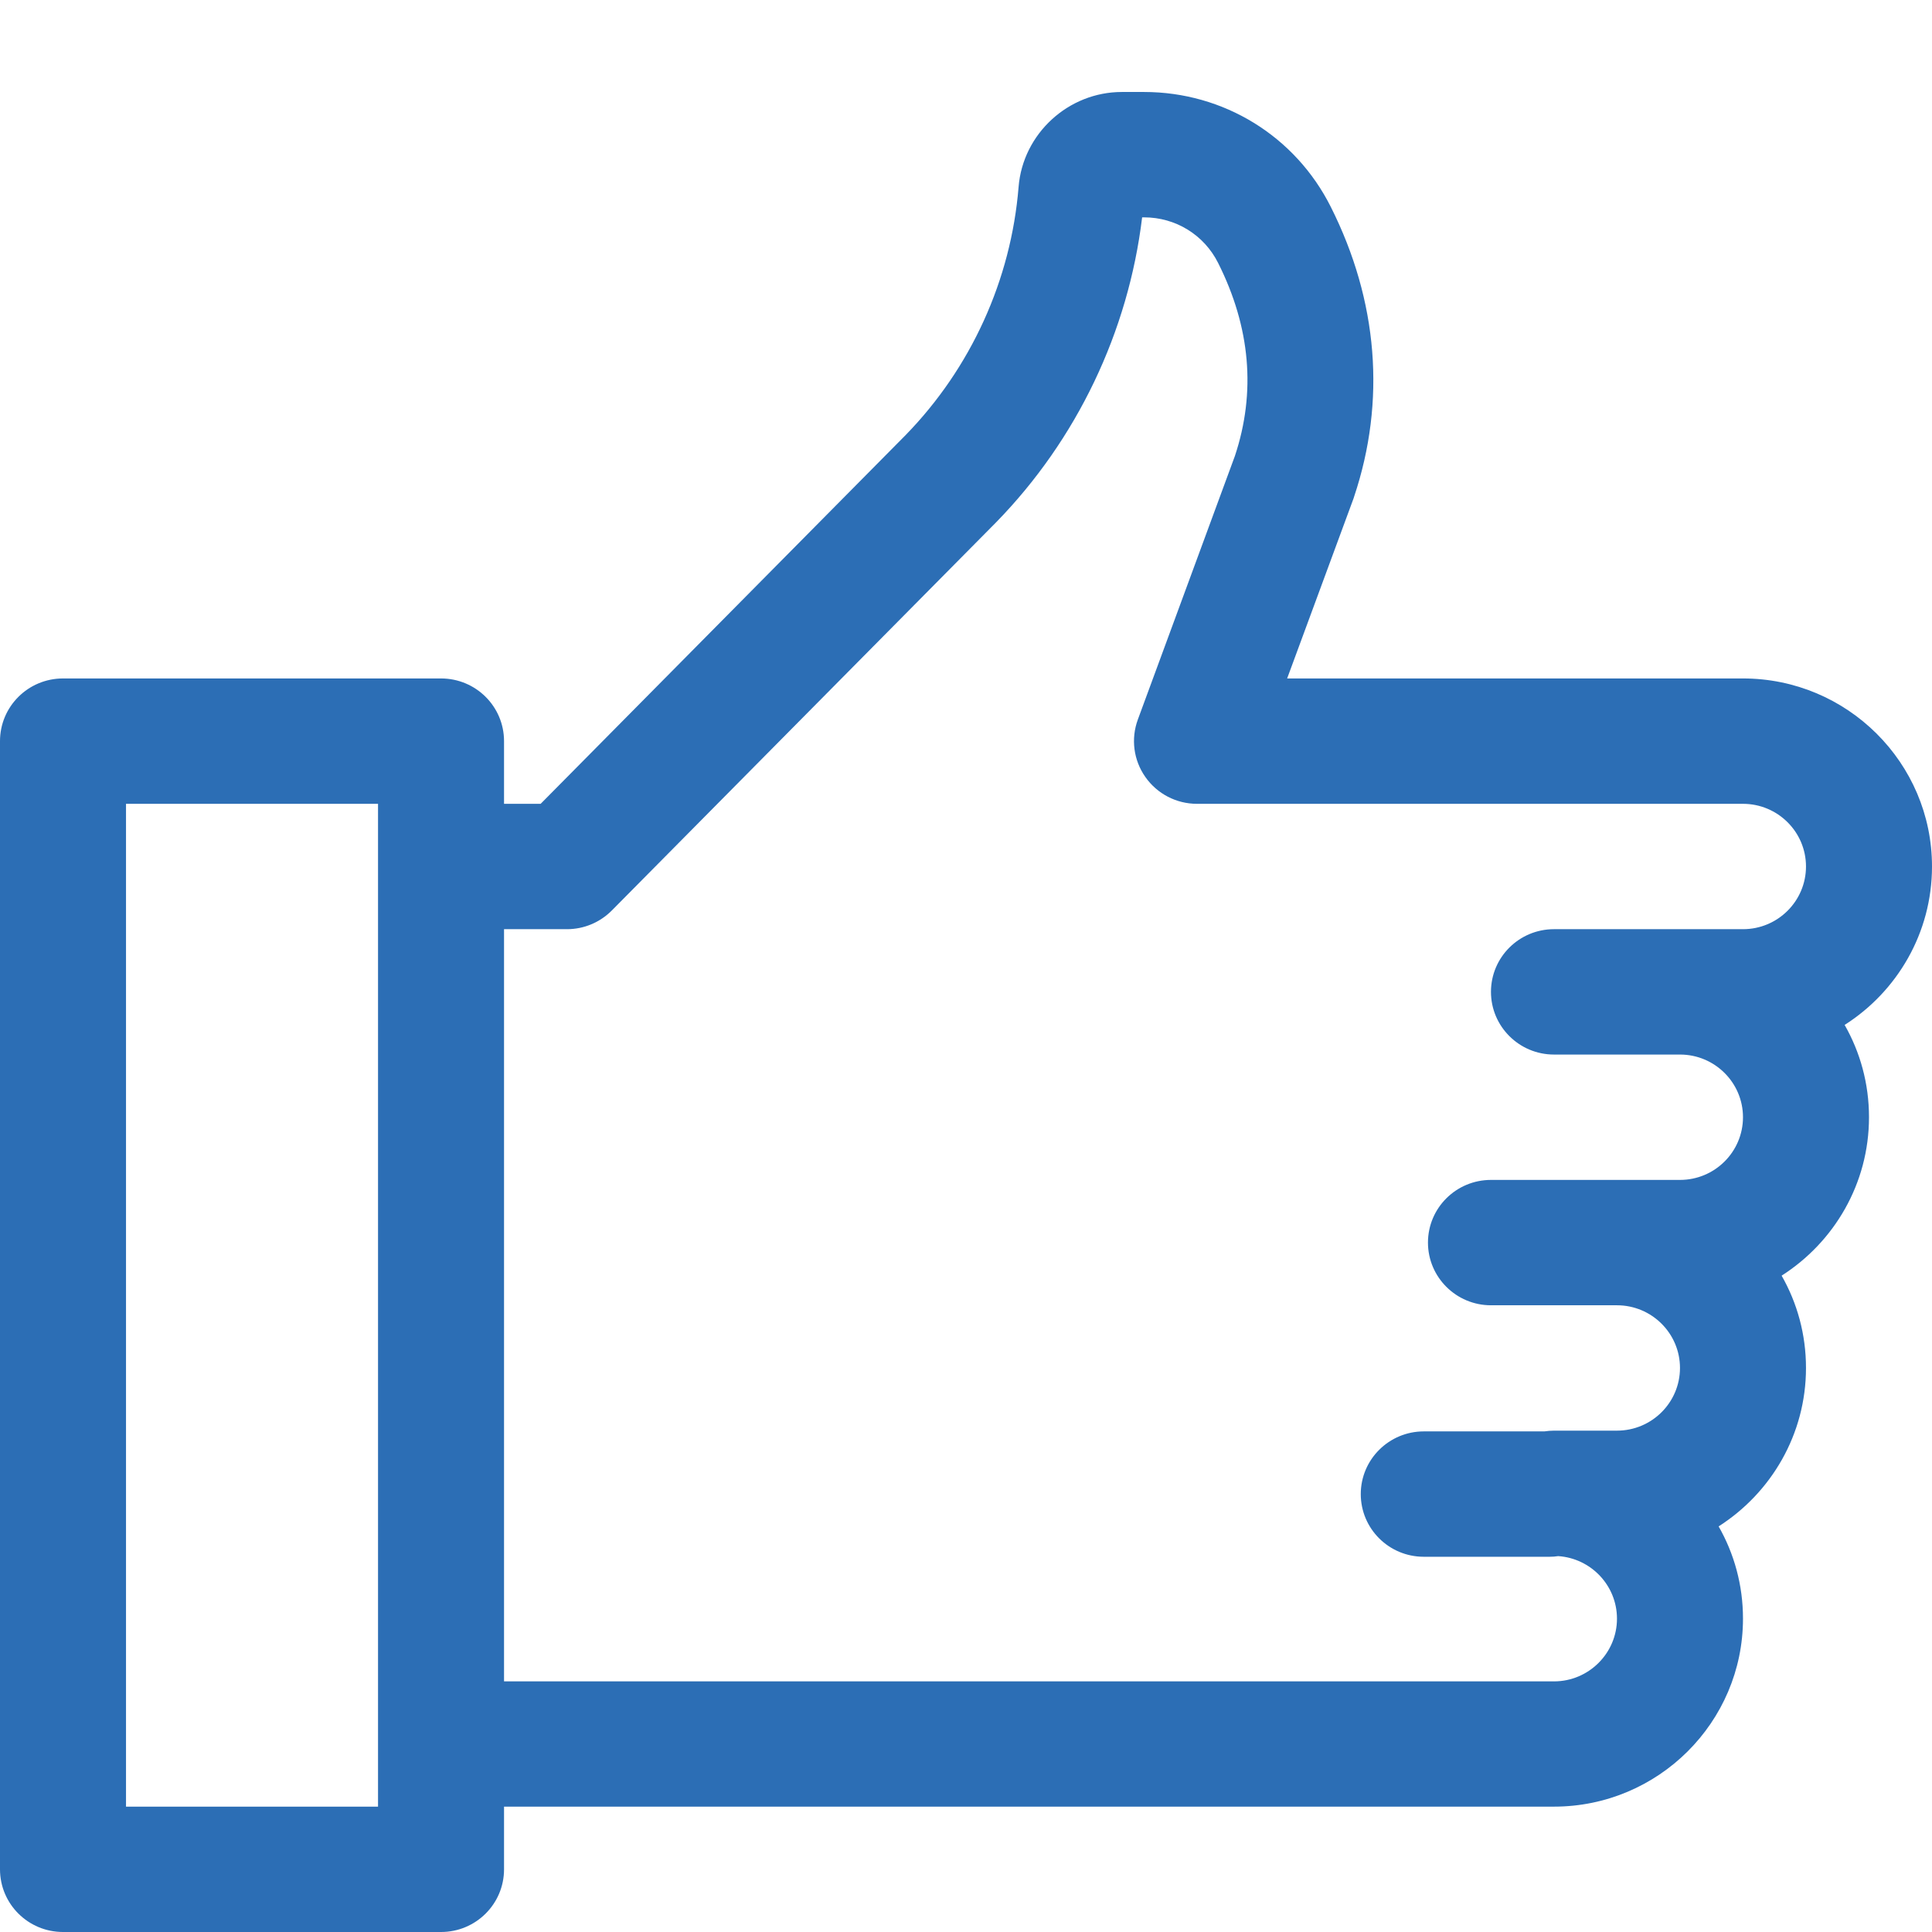 <svg width="18" height="18" viewBox="0 0 18 18" fill="none" xmlns="http://www.w3.org/2000/svg">
<path d="M18 8.073C18 7.107 17.21 6.321 16.239 6.321H11.992L12.611 4.643C12.613 4.637 12.615 4.632 12.616 4.627C12.914 3.737 12.839 2.804 12.399 1.928C12.068 1.268 11.4 0.857 10.659 0.857H10.452C9.953 0.857 9.53 1.246 9.49 1.741C9.42 2.608 9.046 3.429 8.438 4.053L5.037 7.489H4.696V6.905C4.696 6.582 4.433 6.321 4.109 6.321H0.587C0.263 6.321 0 6.582 0 6.905V17.416C0 17.739 0.263 18 0.587 18H4.109C4.433 18 4.696 17.739 4.696 17.416V16.832H14.478C15.449 16.832 16.239 16.046 16.239 15.08C16.239 14.768 16.157 14.475 16.012 14.221C16.501 13.909 16.826 13.364 16.826 12.745C16.826 12.432 16.744 12.139 16.599 11.885C17.088 11.573 17.413 11.028 17.413 10.409C17.413 10.096 17.331 9.803 17.186 9.549C17.675 9.238 18 8.692 18 8.073ZM3.522 8.073V16.248V16.832H1.174V7.489H3.522V8.073ZM16.239 8.657H15.652H14.478C14.154 8.657 13.891 8.918 13.891 9.241C13.891 9.563 14.154 9.825 14.478 9.825H15.652C15.976 9.825 16.239 10.087 16.239 10.409C16.239 10.731 15.976 10.993 15.652 10.993H15.065H13.891C13.567 10.993 13.304 11.254 13.304 11.577C13.304 11.899 13.567 12.161 13.891 12.161H15.065C15.389 12.161 15.652 12.423 15.652 12.745C15.652 13.067 15.389 13.329 15.065 13.329H14.478C14.447 13.329 14.418 13.332 14.388 13.336H13.265C12.941 13.336 12.678 13.598 12.678 13.92C12.678 14.243 12.941 14.504 13.265 14.504H14.439C14.466 14.504 14.491 14.502 14.517 14.498C14.822 14.518 15.065 14.771 15.065 15.081C15.065 15.402 14.802 15.665 14.478 15.665H4.696V8.657H5.283C5.44 8.657 5.59 8.594 5.701 8.482L9.276 4.871C9.277 4.87 9.278 4.869 9.279 4.868C10.033 4.096 10.512 3.092 10.641 2.025H10.659C10.953 2.025 11.218 2.188 11.349 2.45C11.65 3.049 11.703 3.654 11.505 4.249L10.601 6.704C10.535 6.883 10.561 7.083 10.671 7.239C10.781 7.396 10.96 7.489 11.152 7.489H16.239C16.563 7.489 16.826 7.751 16.826 8.073C16.826 8.395 16.563 8.657 16.239 8.657Z" fill="#2C6EB5"/>
</svg>

